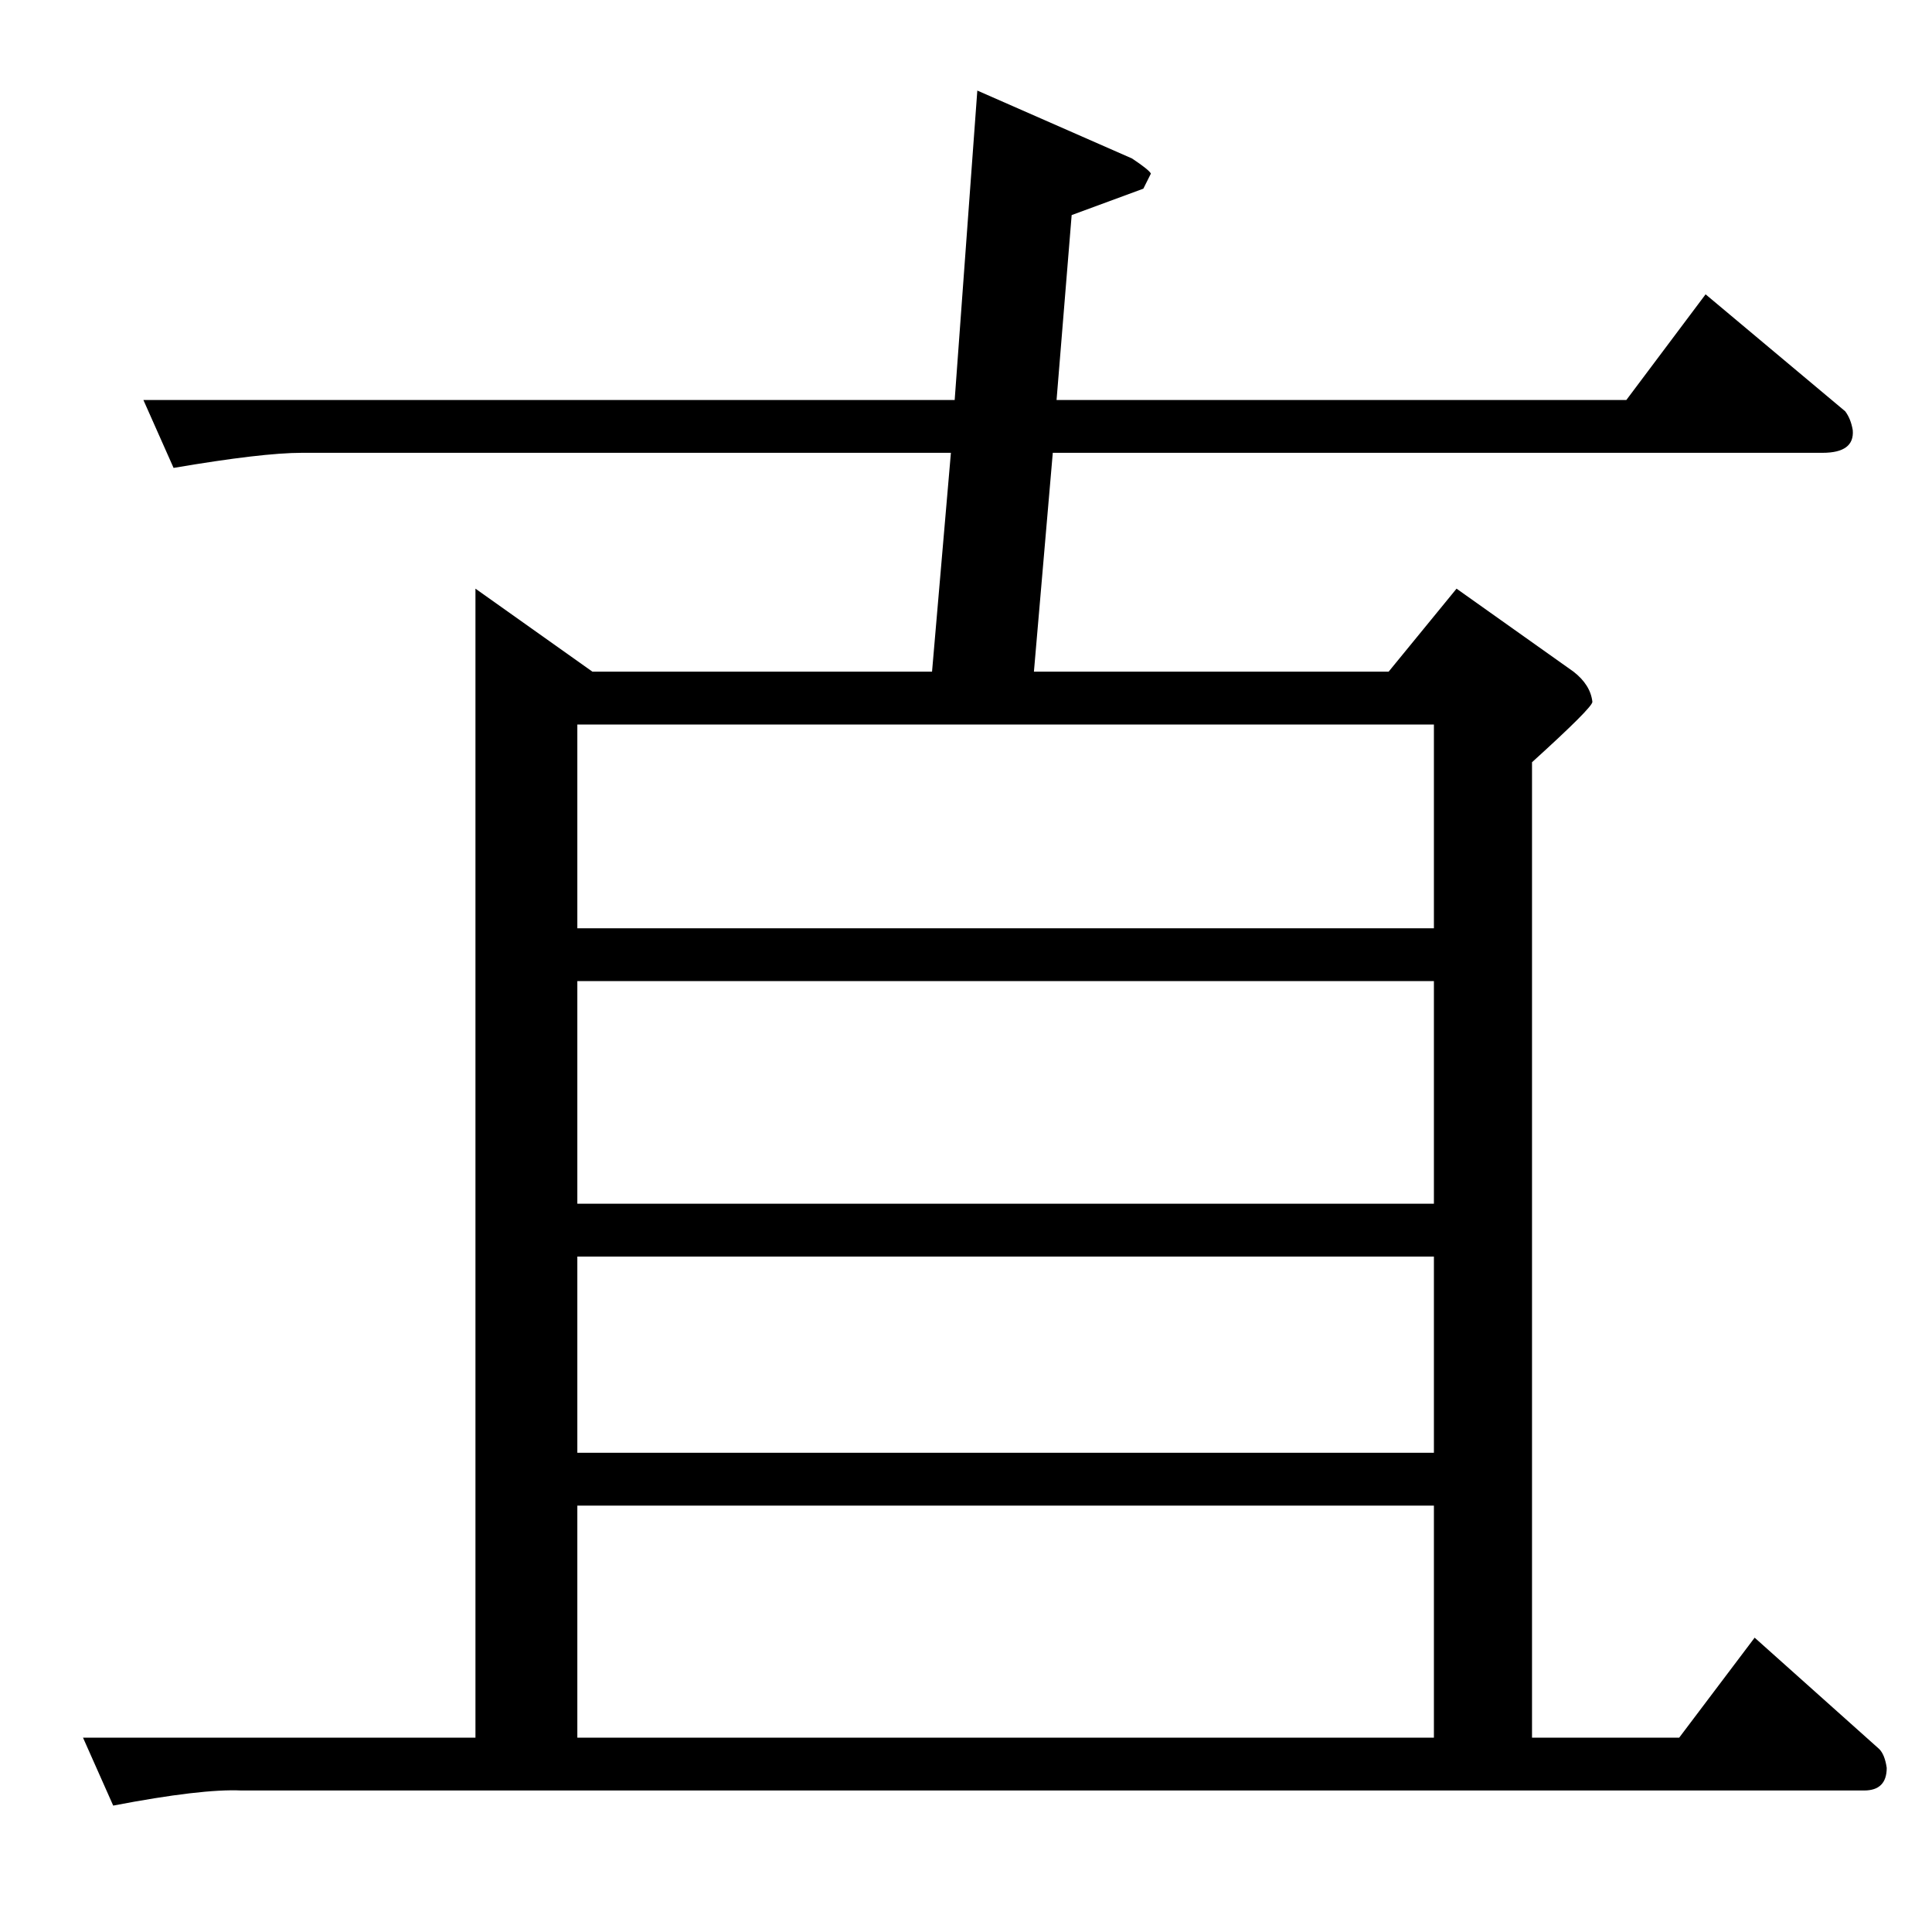 <?xml version="1.0" standalone="no"?>
<!DOCTYPE svg PUBLIC "-//W3C//DTD SVG 1.1//EN" "http://www.w3.org/Graphics/SVG/1.1/DTD/svg11.dtd" >
<svg xmlns="http://www.w3.org/2000/svg" xmlns:xlink="http://www.w3.org/1999/xlink" version="1.1" viewBox="0 -205 1024 1024">
  <g transform="matrix(1 0 0 -1 0 819)">
   <path fill="currentColor"
d="M76 812h430l12 164l82 -36q9 -6 10 -8l-4 -8l-38 -14l-8 -98h302l42 56l74 -62q3 -4 4 -10q1 -12 -16 -12h-408l-10 -116h188l36 44l62 -44q9 -7 10 -16q0 -3 -32 -32v-517h78l40 53l66 -59q3 -3 4 -10q0 -12 -12 -12h-860q-21 1 -68 -8l-16 36h208v609l62 -44h180
l10 116h-344q-21 0 -68 -8l-16 36v0v0zM306 103h454v123h-454v-123v0v0zM306 254h454v104h-454v-104v0v0zM306 386h454v118h-454v-118v0v0zM306 532h454v108h-454v-108v0v0z" />
  </g>

</svg>
